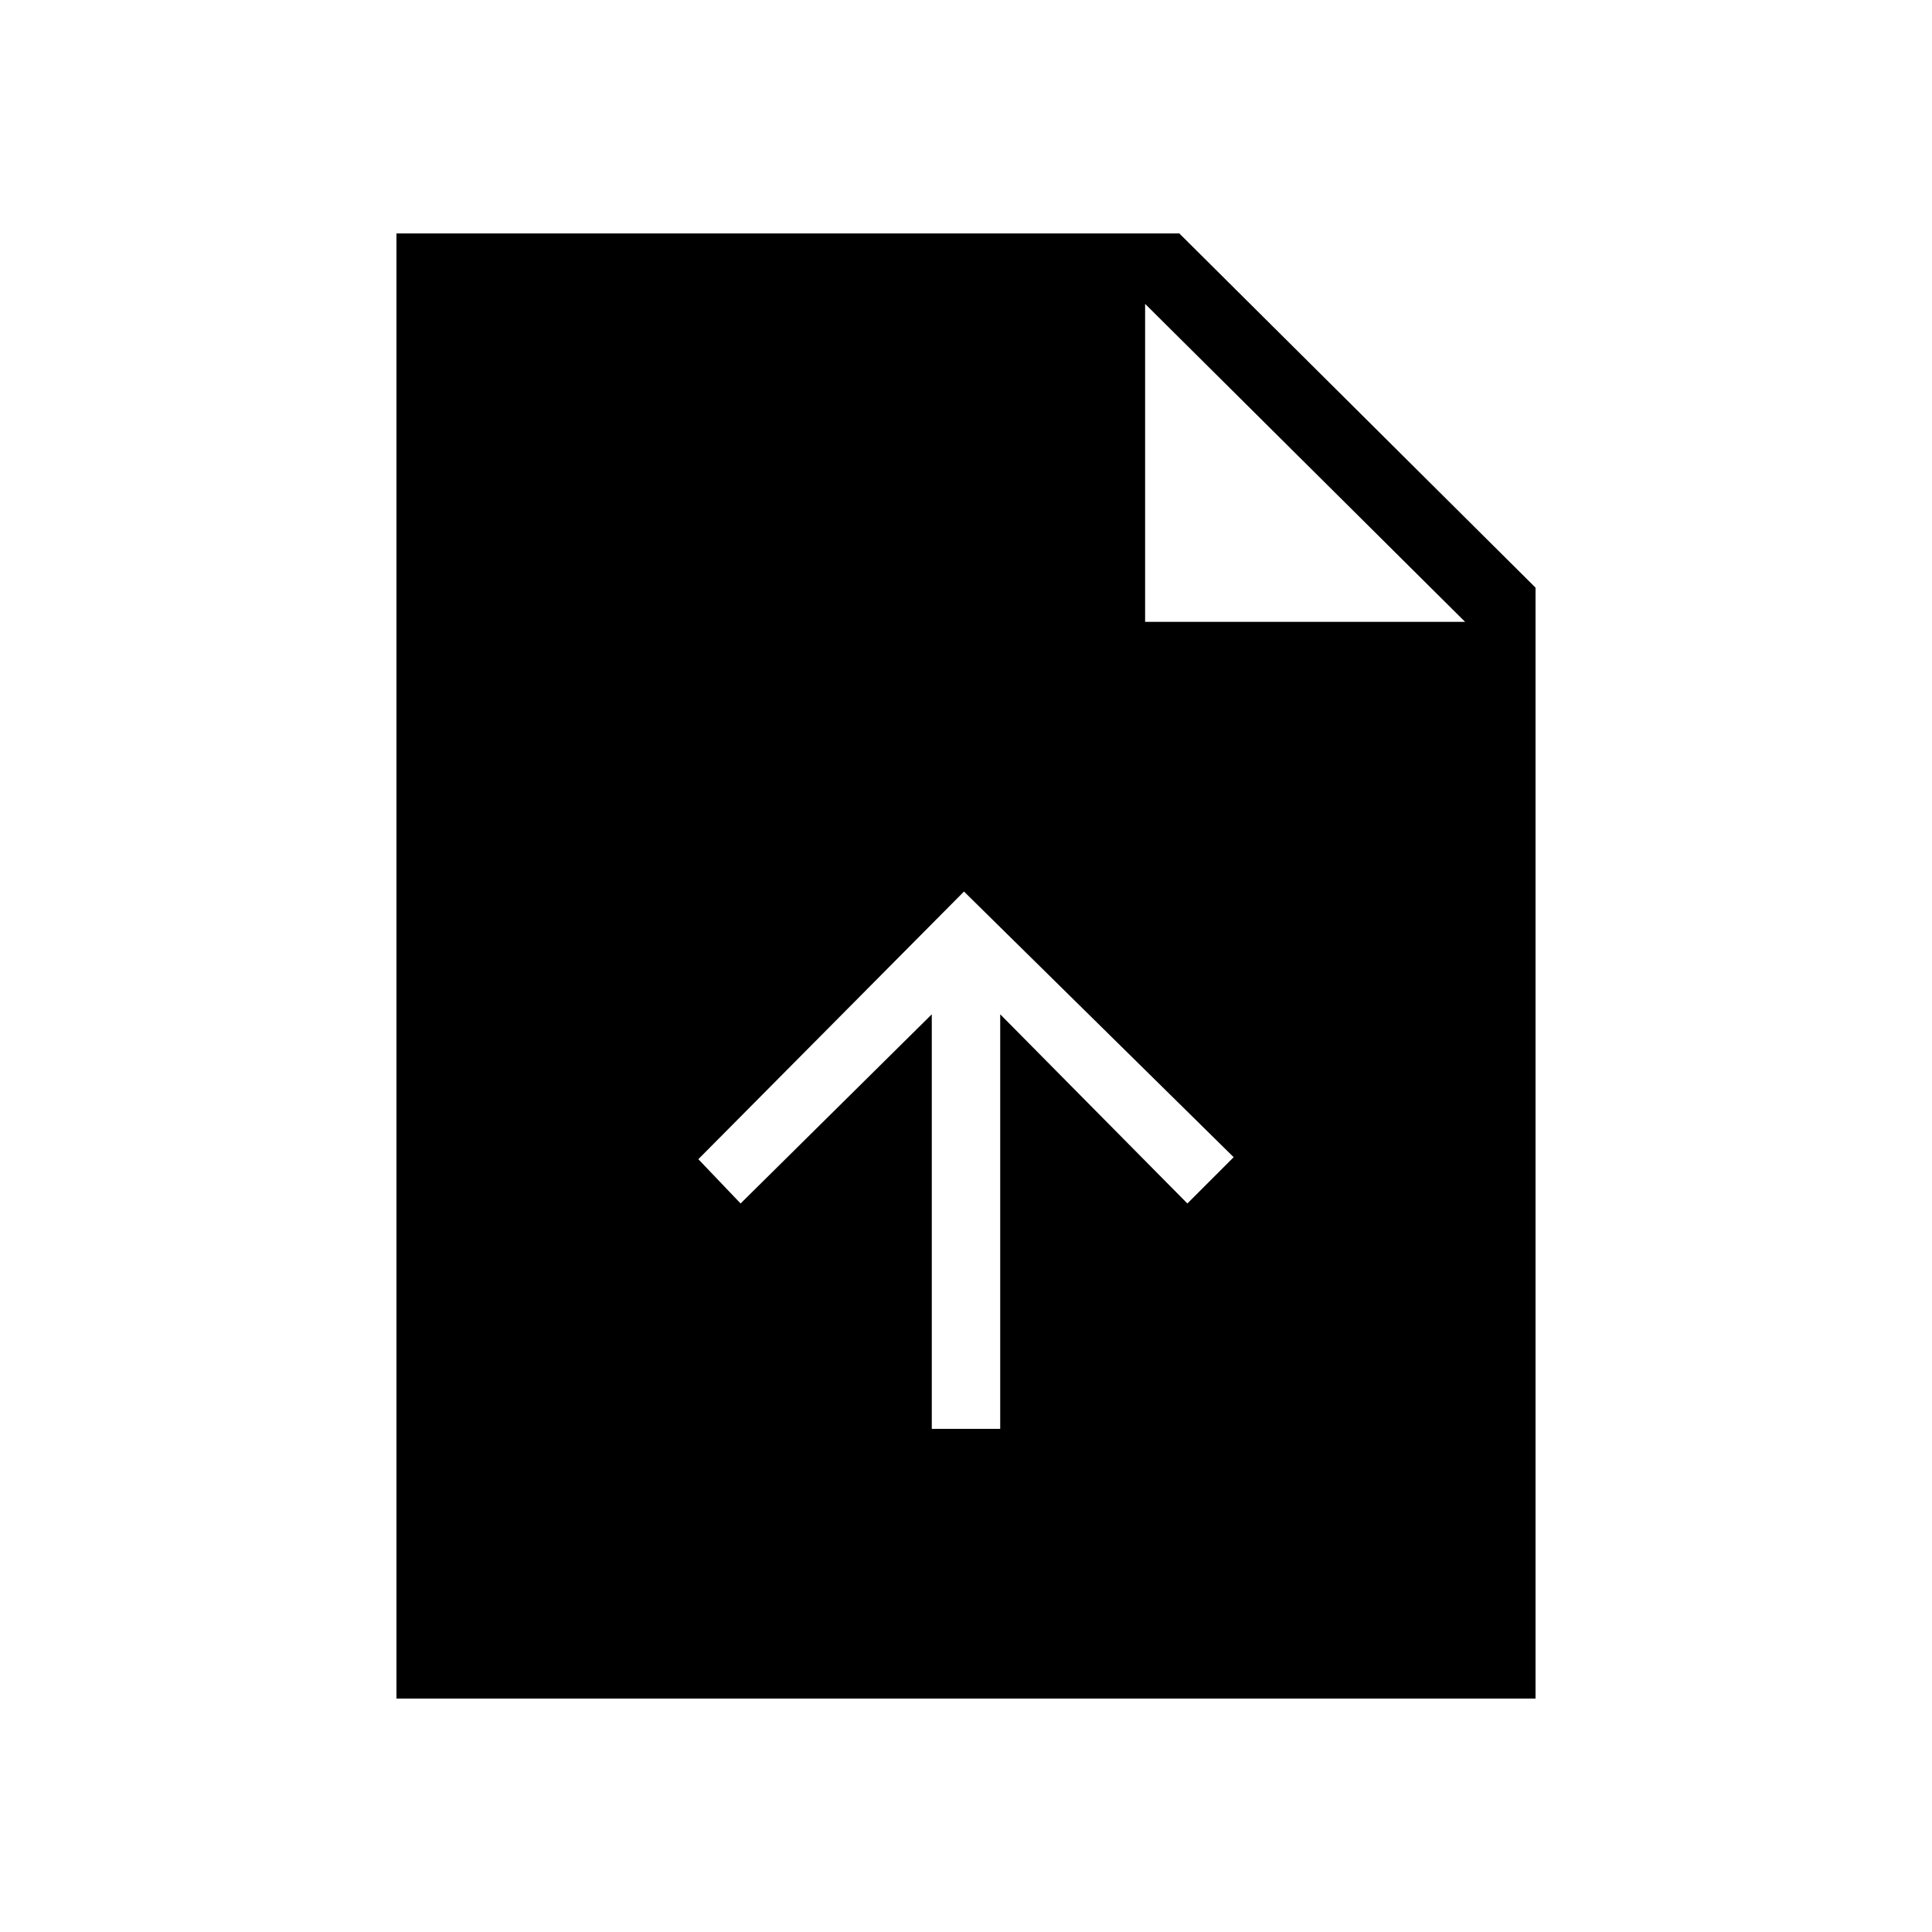 <svg xmlns="http://www.w3.org/2000/svg" height="48" width="48"><path d="M23.15 35.5h1.7V25.2l4.65 4.7 1.15-1.15-6.7-6.6-6.6 6.65 1.05 1.1 4.75-4.7Zm-13.3 6.7V5.8H29.3l8.85 8.8v27.6Zm18.6-26.75h7.95l-7.95-7.9Z"/></svg>